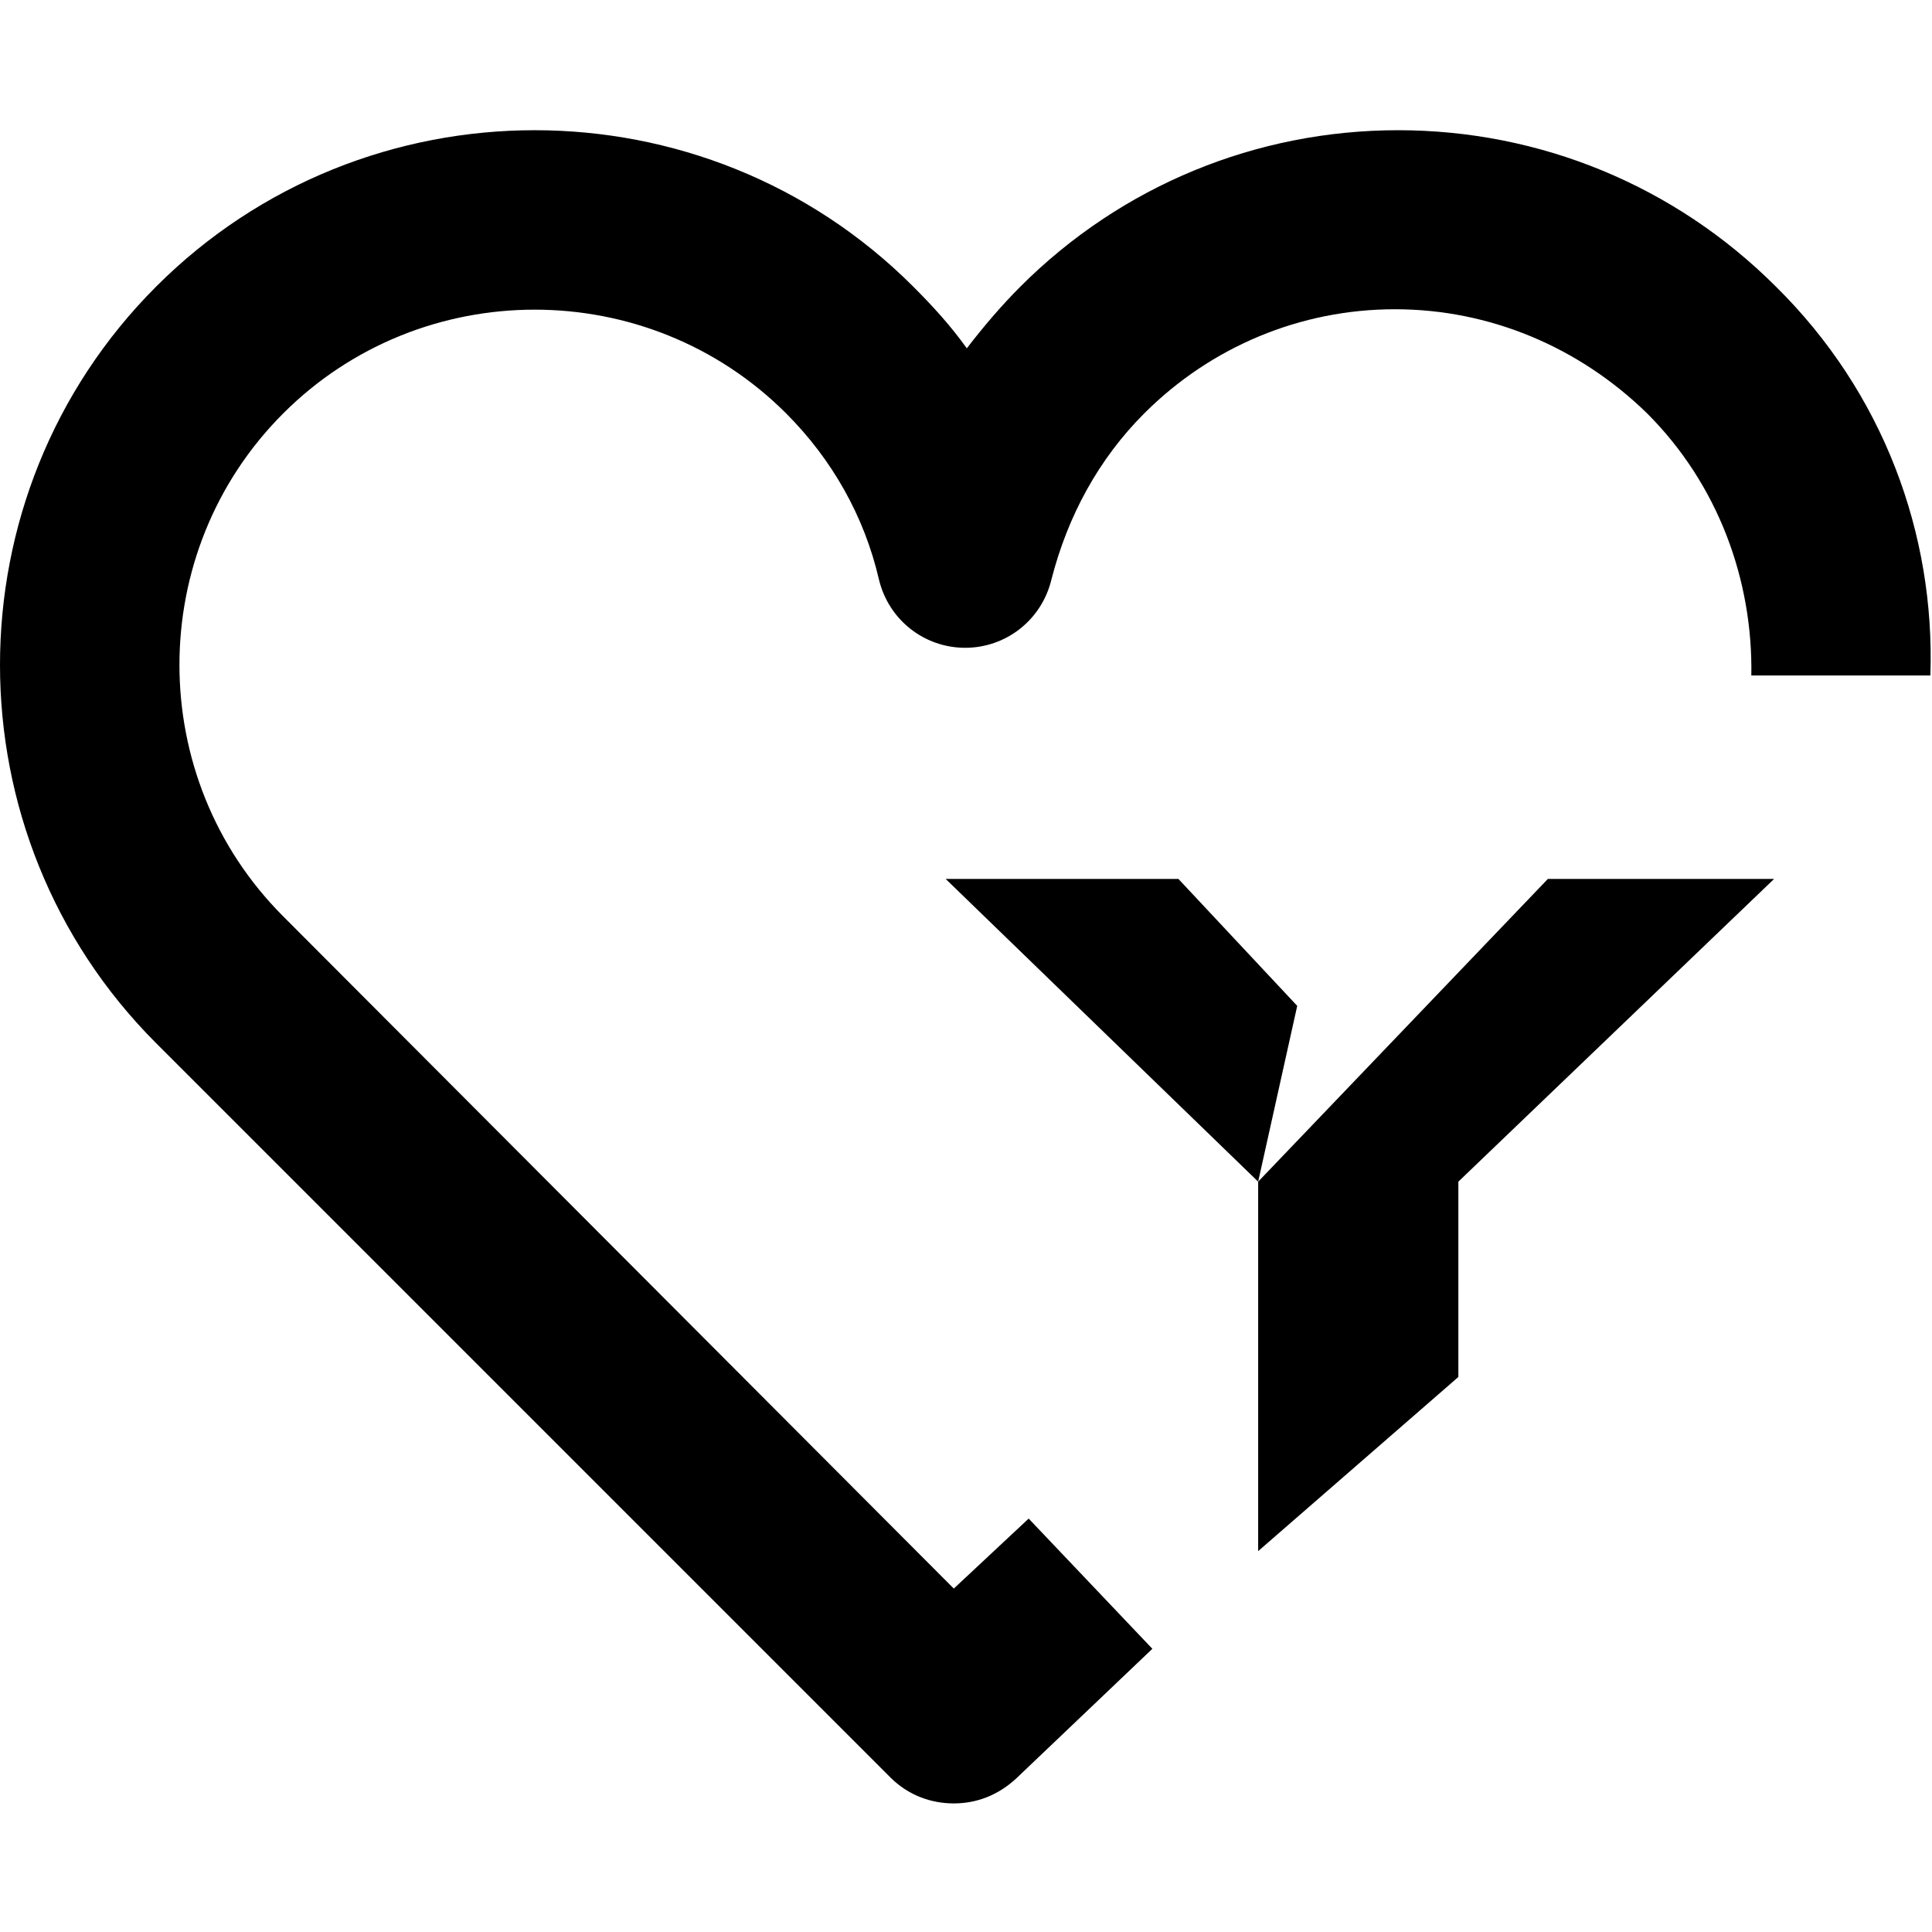 <?xml version="1.0" encoding="utf-8"?>
<svg version="1.1" xmlns="http://www.w3.org/2000/svg" xmlns:xlink="http://www.w3.org/1999/xlink" x="0px" y="0px" viewBox="0 0 118.7 118.7" style="enable-background:new 0 0 118.7 118.7;" xml:space="preserve">
 <path d="M109.1,17.6c-6.2-6.2-14.5-9.6-23.2-9.6s-17,3.4-23.2,9.6c-1.2,1.2-2.3,2.5-3.3,3.8c-1-1.4-2.1-2.6-3.3-3.8 C43.3,4.8,22.4,4.8,9.6,17.6c-12.8,12.8-12.8,33.7,0,46.5l45.1,45.1c1.1,1.1,2.5,1.6,3.9,1.6c1.4,0,2.7-0.5,3.8-1.5l8.4-8l-7.6-8 l-4.6,4.3L17.4,56.3c-8.5-8.5-8.5-22.4,0-30.9s22.4-8.5,30.9,0c2.8,2.8,4.8,6.3,5.7,10.2c0.6,2.5,2.8,4.2,5.3,4.2 c2.5,0,4.7-1.7,5.3-4.2c1-3.9,2.9-7.4,5.7-10.2c4.1-4.1,9.6-6.4,15.4-6.4c5.8,0,11.3,2.3,15.5,6.4c4.4,4.4,6.5,10.3,6.4,16.1h11 C118.9,32.8,115.7,24.1,109.1,17.6z"/>
 <polygon points="109,54 95.1,54 77.3,72.6 77.3,95.3 89.6,84.6 89.6,72.6"/>
 <polygon points="72.4,54 58.1,54 77.3,72.6 79.7,61.8"/>
</svg>
